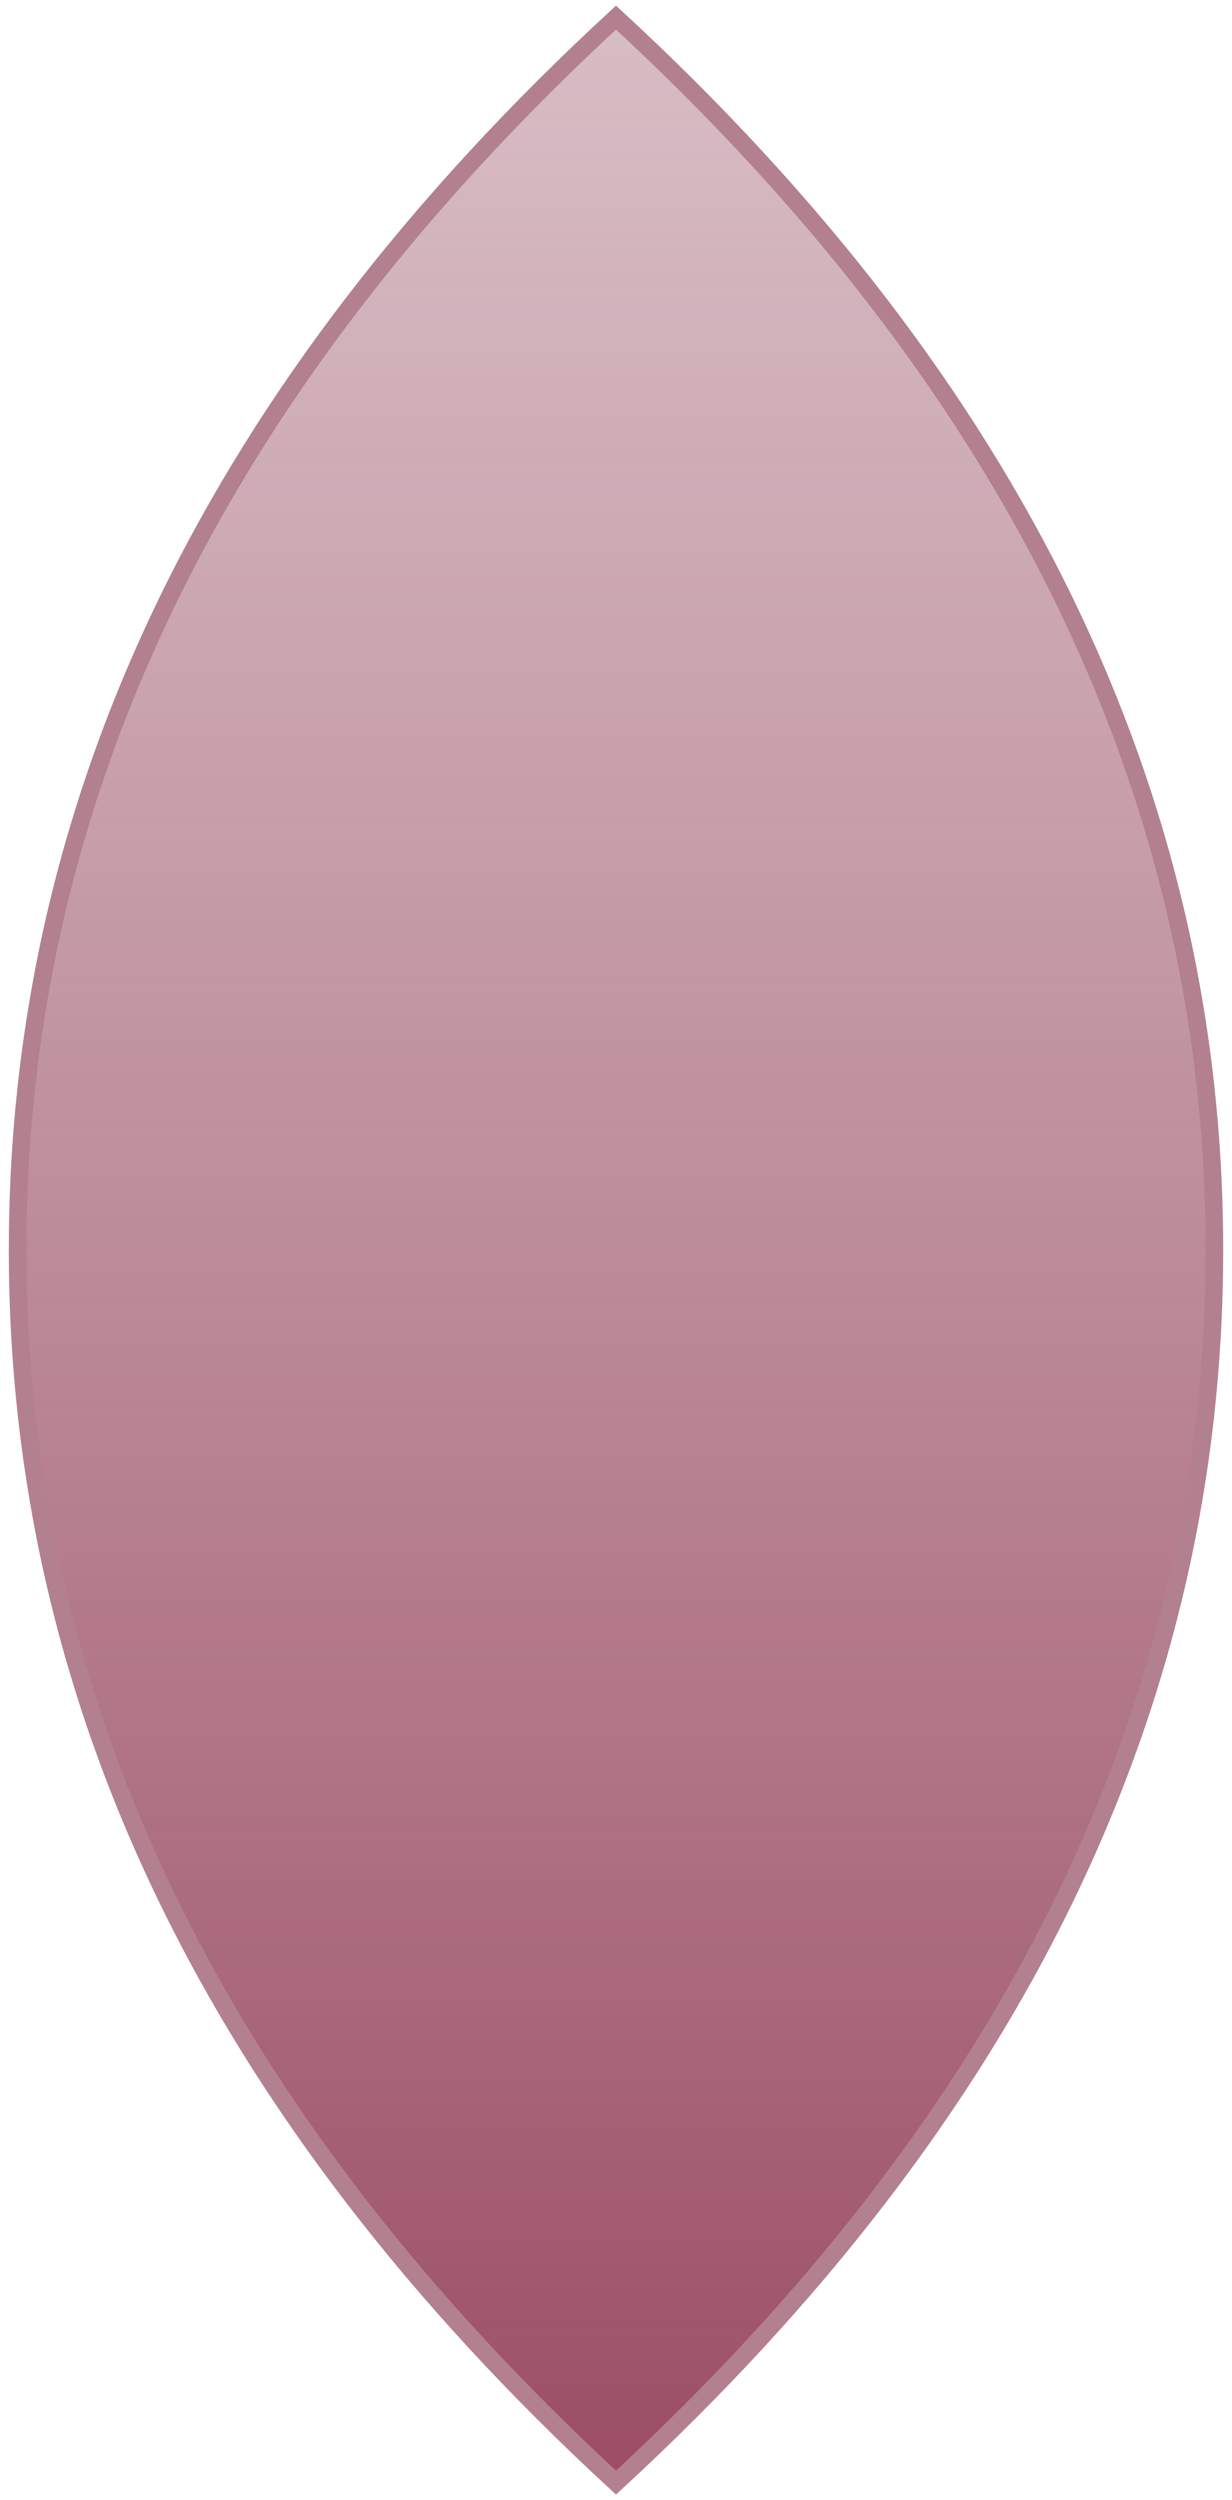 <?xml version="1.0" encoding="UTF-8"?>
<svg width="70px" height="142px" viewBox="0 0 70 142" version="1.1" xmlns="http://www.w3.org/2000/svg" xmlns:xlink="http://www.w3.org/1999/xlink">
    <title>middle</title>
    <defs>
        <linearGradient x1="50%" y1="0%" x2="50%" y2="100%" id="linearGradient-1">
            <stop stop-color="#B37F8E" stop-opacity="0.515" offset="0%"></stop>
            <stop stop-color="#9B4D64" offset="100%"></stop>
        </linearGradient>
    </defs>
    <g id="Style-Guide" stroke="none" stroke-width="1" fill="none" fill-rule="evenodd">
        <g id="middle" transform="translate(1, 1)" fill="url(#linearGradient-1)" fill-rule="nonzero" stroke="#B3808F">
            <path d="M34,140 C56.667,119.107 68,95.773 68,70 C68,44.227 56.667,20.893 34,0 C11.333,20.893 0,44.227 0,70 C0,95.773 11.333,119.107 34,140 Z"></path>
        </g>
    </g>
</svg>